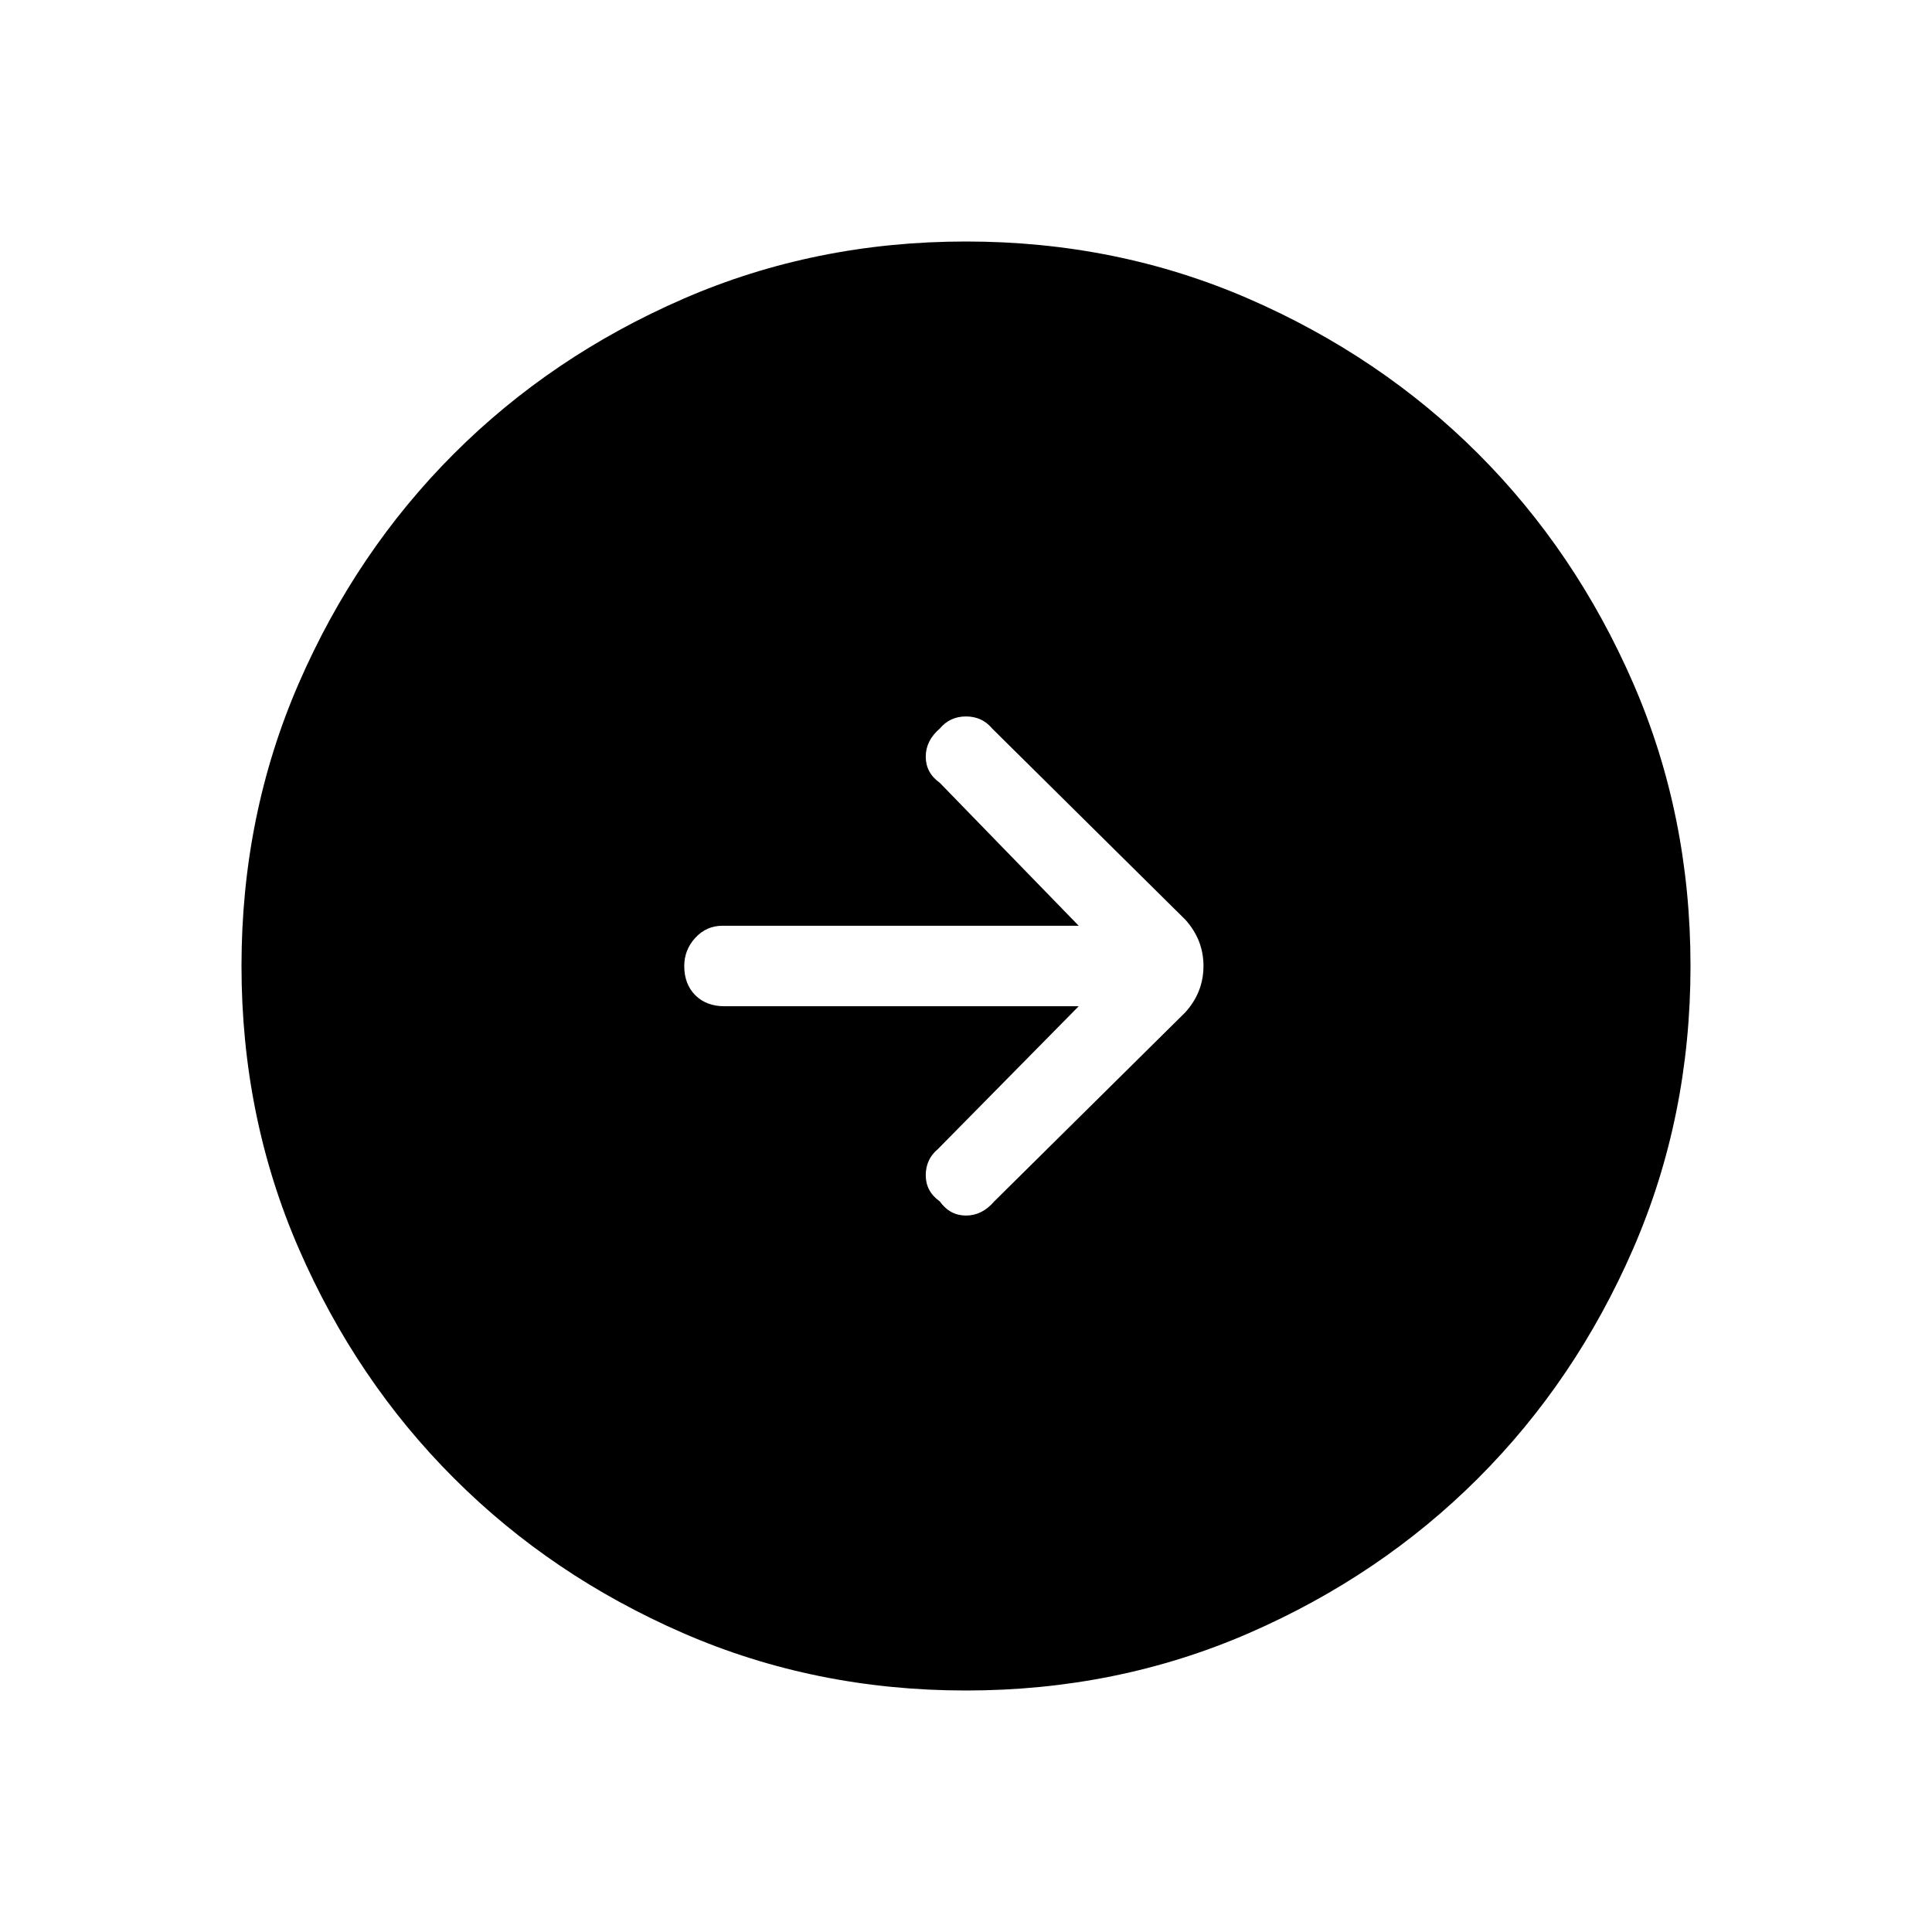 <svg xmlns="http://www.w3.org/2000/svg" height="24" width="24"><path d="M12.35 14.925 14.725 12.575Q14.95 12.325 14.95 12Q14.95 11.675 14.725 11.425L12.325 9.05Q12.2 8.9 12 8.9Q11.8 8.9 11.675 9.05Q11.5 9.2 11.5 9.4Q11.5 9.6 11.675 9.725L13.4 11.5H8.975Q8.775 11.5 8.637 11.65Q8.5 11.8 8.5 12Q8.5 12.225 8.637 12.363Q8.775 12.5 9 12.5H13.4L11.65 14.275Q11.5 14.4 11.5 14.6Q11.5 14.8 11.675 14.925Q11.8 15.1 12 15.1Q12.2 15.1 12.35 14.925ZM12 21Q10.125 21 8.488 20.288Q6.85 19.575 5.638 18.362Q4.425 17.15 3.712 15.512Q3 13.875 3 12Q3 10.125 3.712 8.487Q4.425 6.85 5.638 5.637Q6.85 4.425 8.488 3.712Q10.125 3 12 3Q13.875 3 15.513 3.712Q17.15 4.425 18.363 5.637Q19.575 6.85 20.288 8.487Q21 10.125 21 12Q21 13.875 20.288 15.512Q19.575 17.15 18.363 18.362Q17.15 19.575 15.513 20.288Q13.875 21 12 21Z"/></svg>